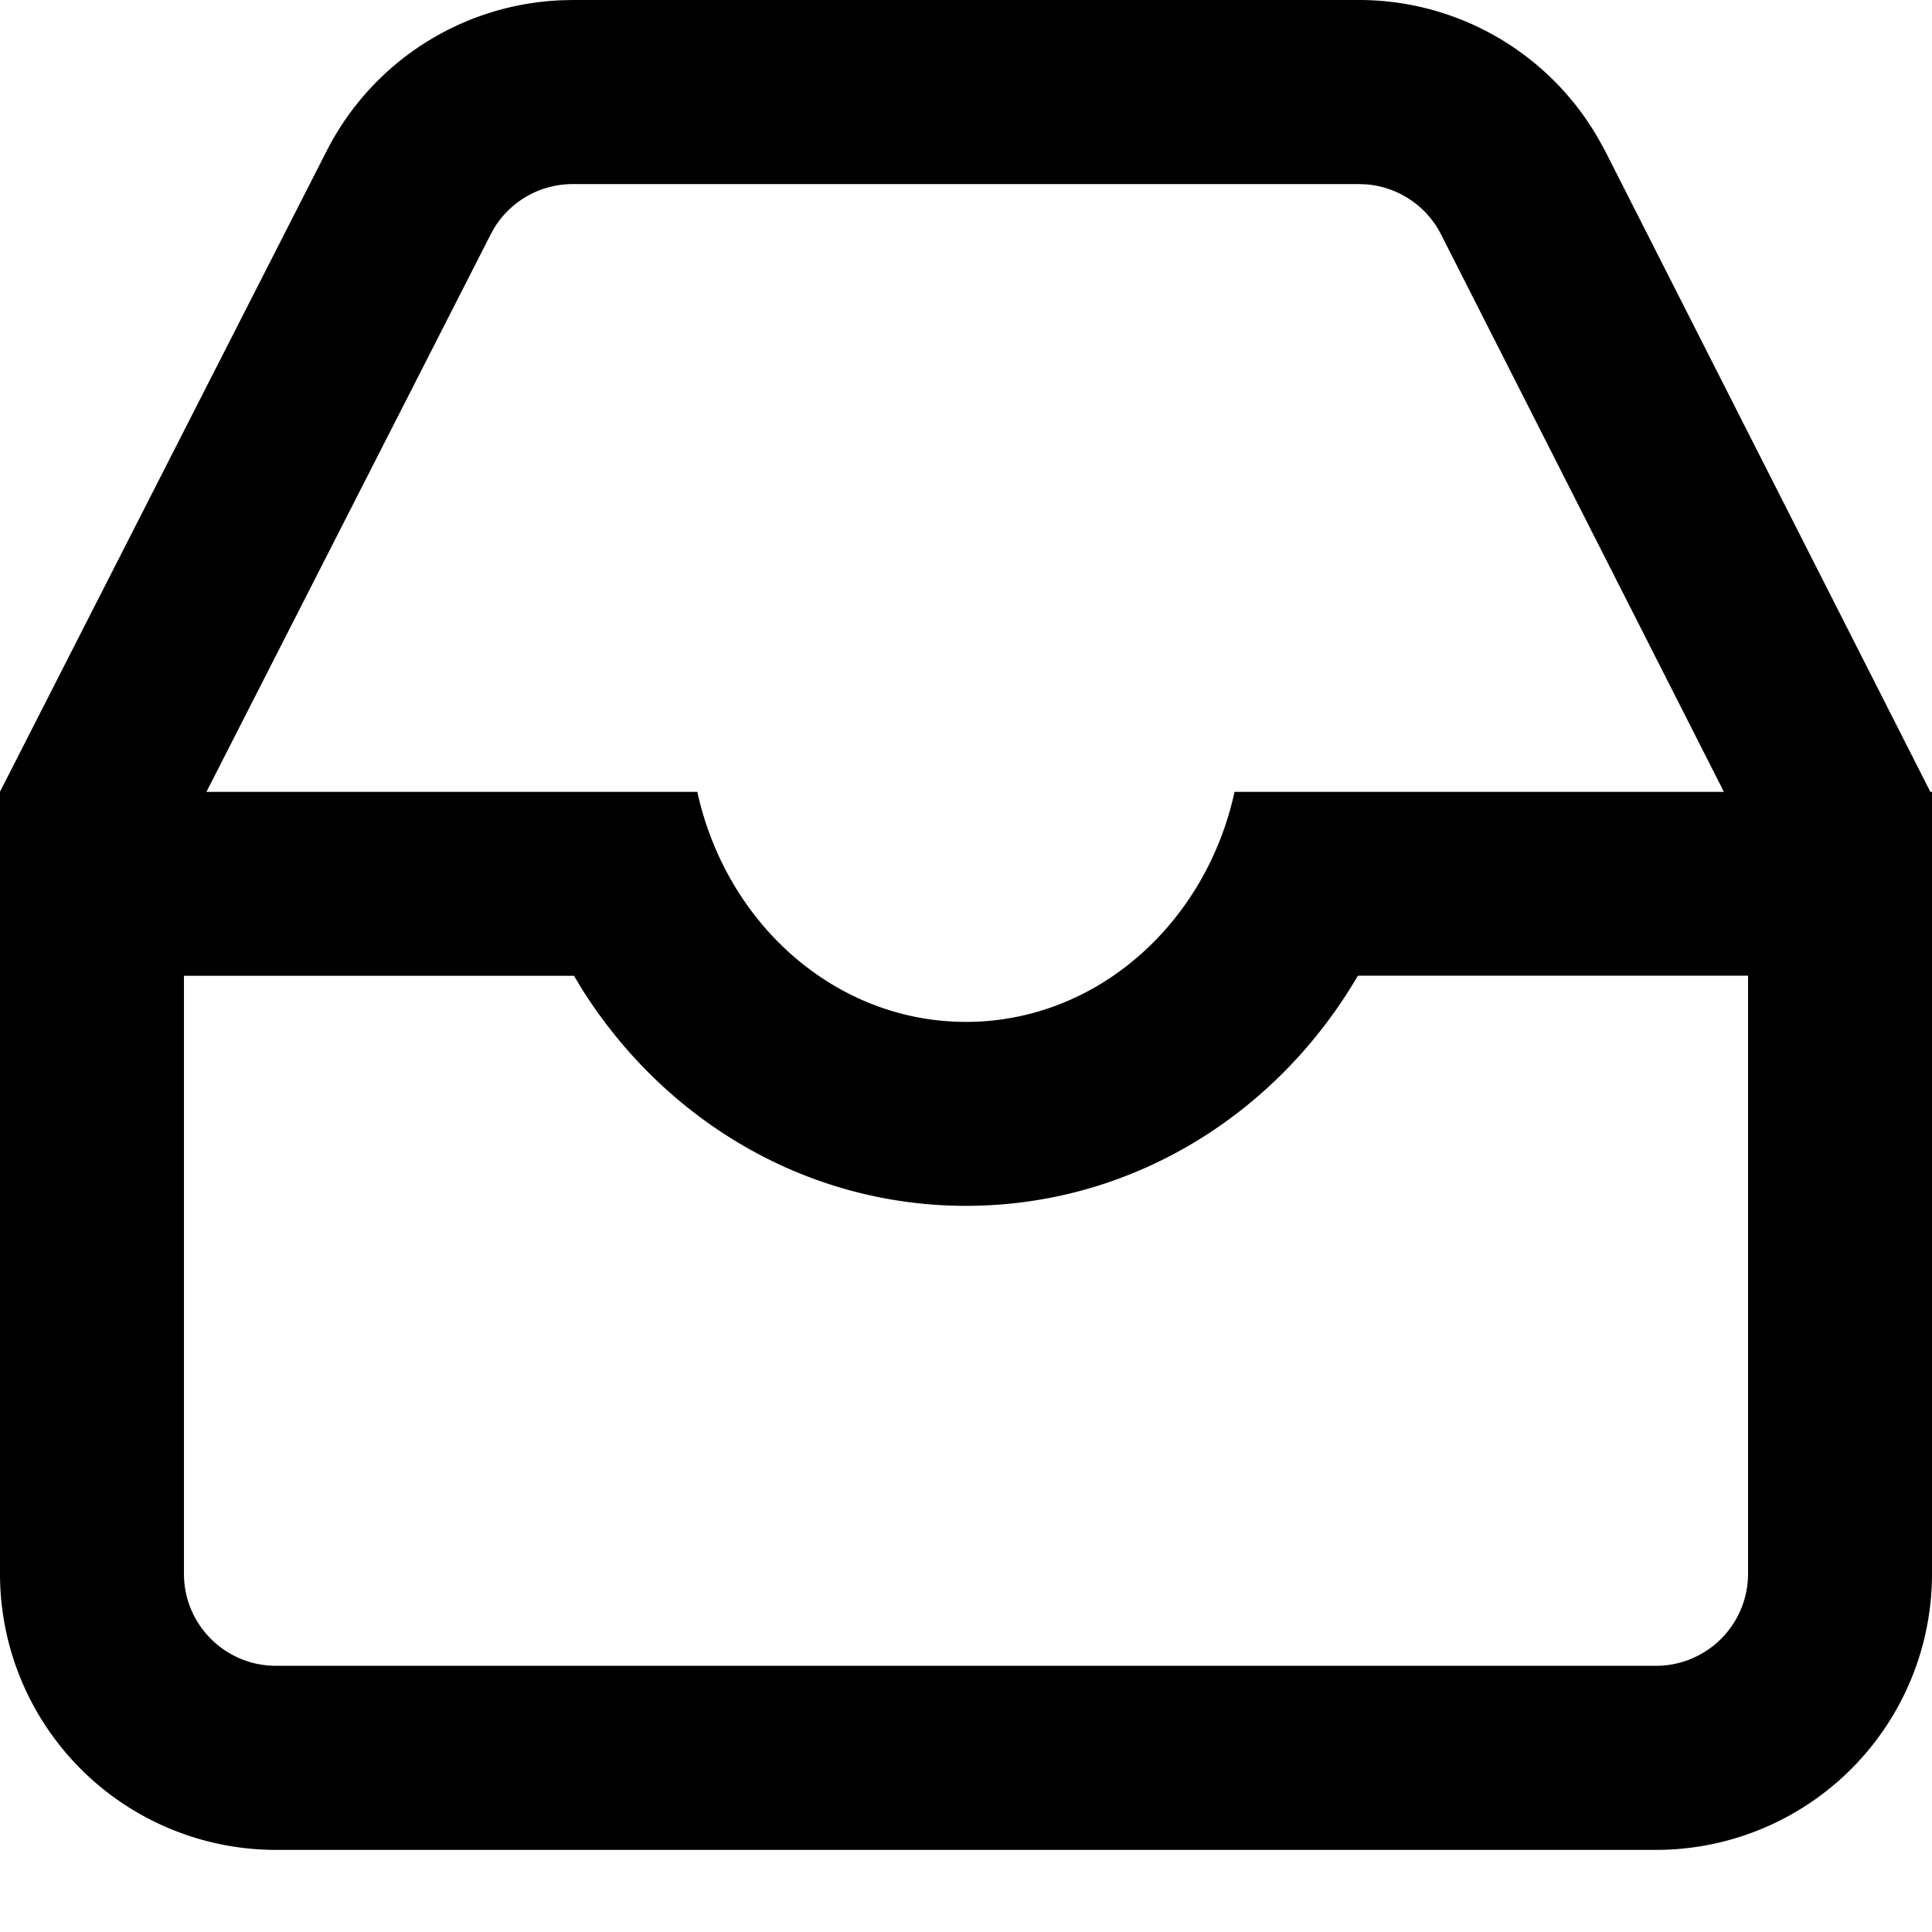 <svg xmlns="http://www.w3.org/2000/svg" width="14" height="14"><path fill="currentColor" fill-rule="nonzero" d="M4.15 0h5.698a2 2 0 0 1 1.744 1.022l.04.073 2.356 4.643H14v5.667a2 2 0 0 1-2 2H2a2 2 0 0 1-2-2V5.738h.002L0 5.737l2.368-4.645A2 2 0 0 1 4.067.002L4.15 0h5.698H4.15Zm.01 7.071H1.333v4.334c0 .368.299.666.667.666h10a.667.667 0 0 0 .667-.666V7.07H9.84C9.253 8.075 8.2 8.738 7 8.738c-1.163 0-2.189-.624-2.786-1.576l-.054-.09Zm5.688-5.737H4.15a.667.667 0 0 0-.568.317l-.026.047-2.06 4.04h3.557C5.262 6.694 6.054 7.405 7 7.405c.945 0 1.738-.711 1.946-1.667h3.546l-2.05-4.04a.667.667 0 0 0-.54-.362l-.054-.002Z"/></svg>